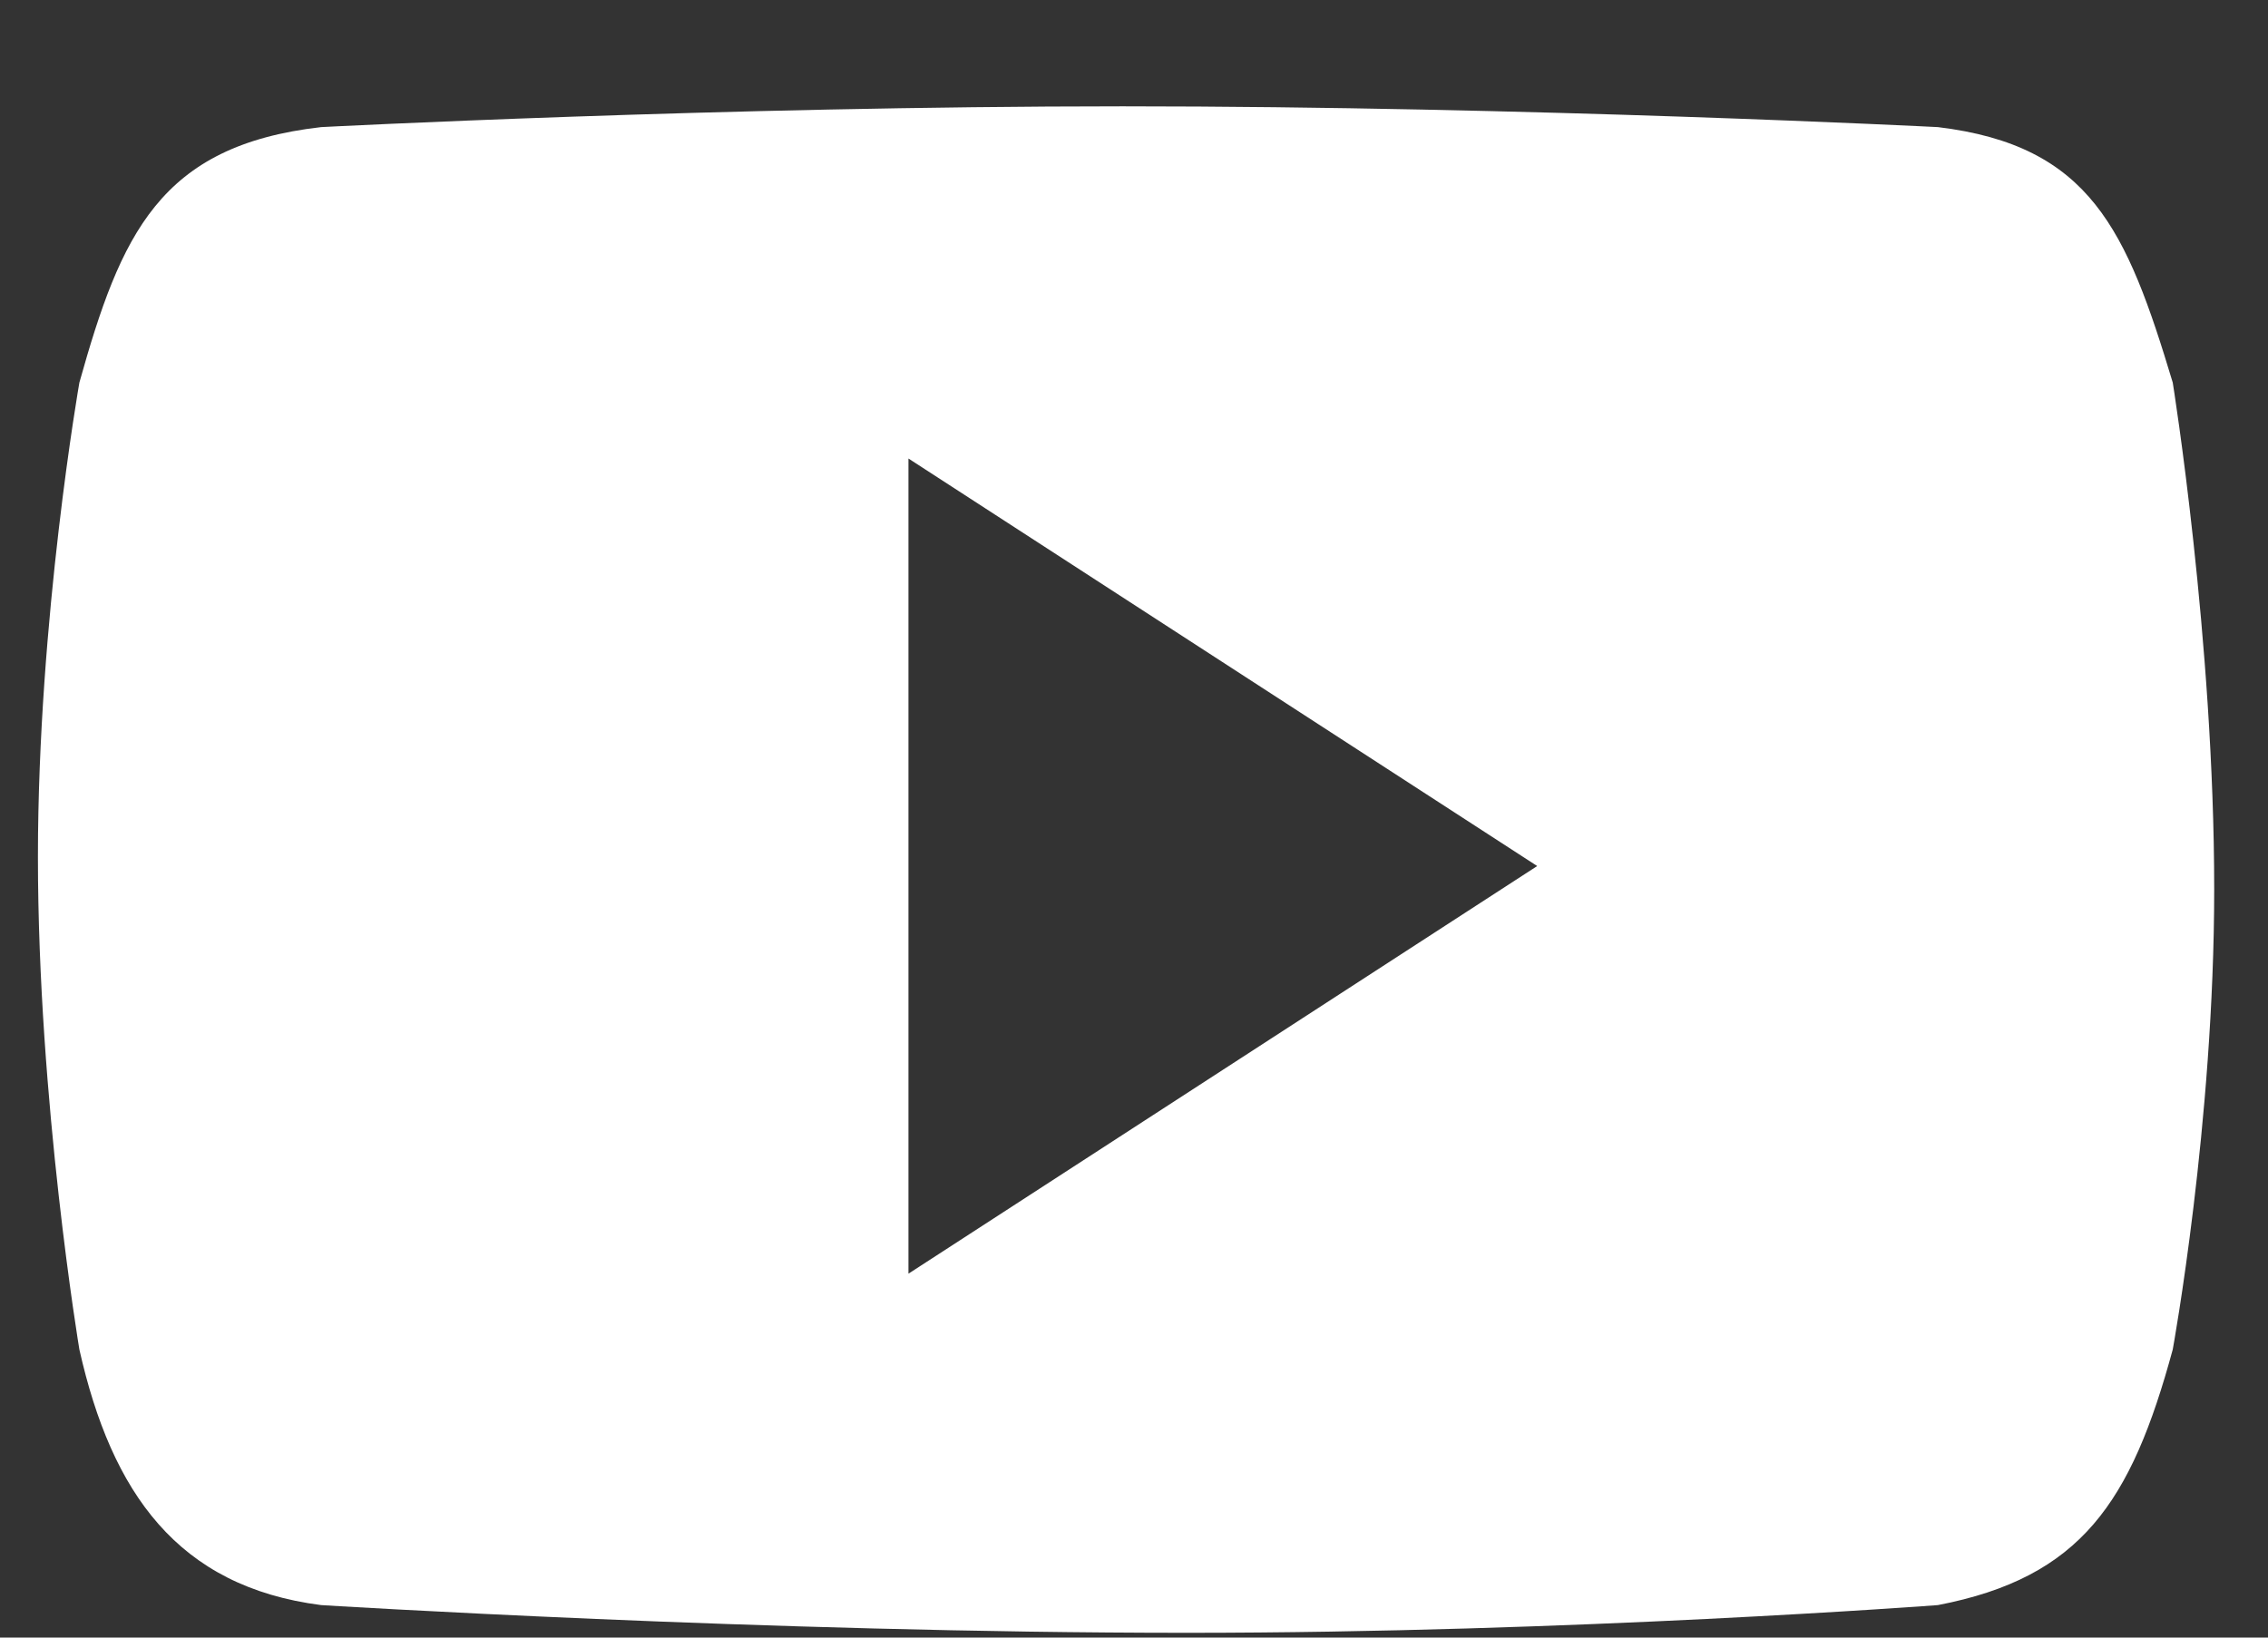 <svg xmlns="http://www.w3.org/2000/svg" xmlns:xlink="http://www.w3.org/1999/xlink" width="18px" viewBox="0 0 18 13">
<rect x="0" y="0" width="18" height="13" fill="#333333" stroke="none"/>
<path fill-rule="evenodd" fill="#fff" d="M17.244,3.037 C16.879,1.825 16.591,1.155 15.380,1.009 C15.380,1.009 12.136,0.844 8.910,0.844 C5.720,0.844 2.549,1.009 2.549,1.009 C1.265,1.155 0.959,1.863 0.630,3.037 C0.630,3.037 0.301,4.908 0.301,6.803 C0.301,8.745 0.630,10.713 0.630,10.713 C0.886,11.852 1.411,12.596 2.549,12.742 C2.549,12.742 6.069,12.962 9.422,12.962 C12.470,12.962 15.380,12.742 15.380,12.742 C16.518,12.523 16.915,11.924 17.244,10.713 C17.244,10.713 17.573,8.915 17.573,7.059 C17.573,5.080 17.244,3.037 17.244,3.037 L17.244,3.037 ZM7.210,10.111 L7.210,3.640 L12.200,6.875 L7.210,10.111 Z"></path>
</svg>